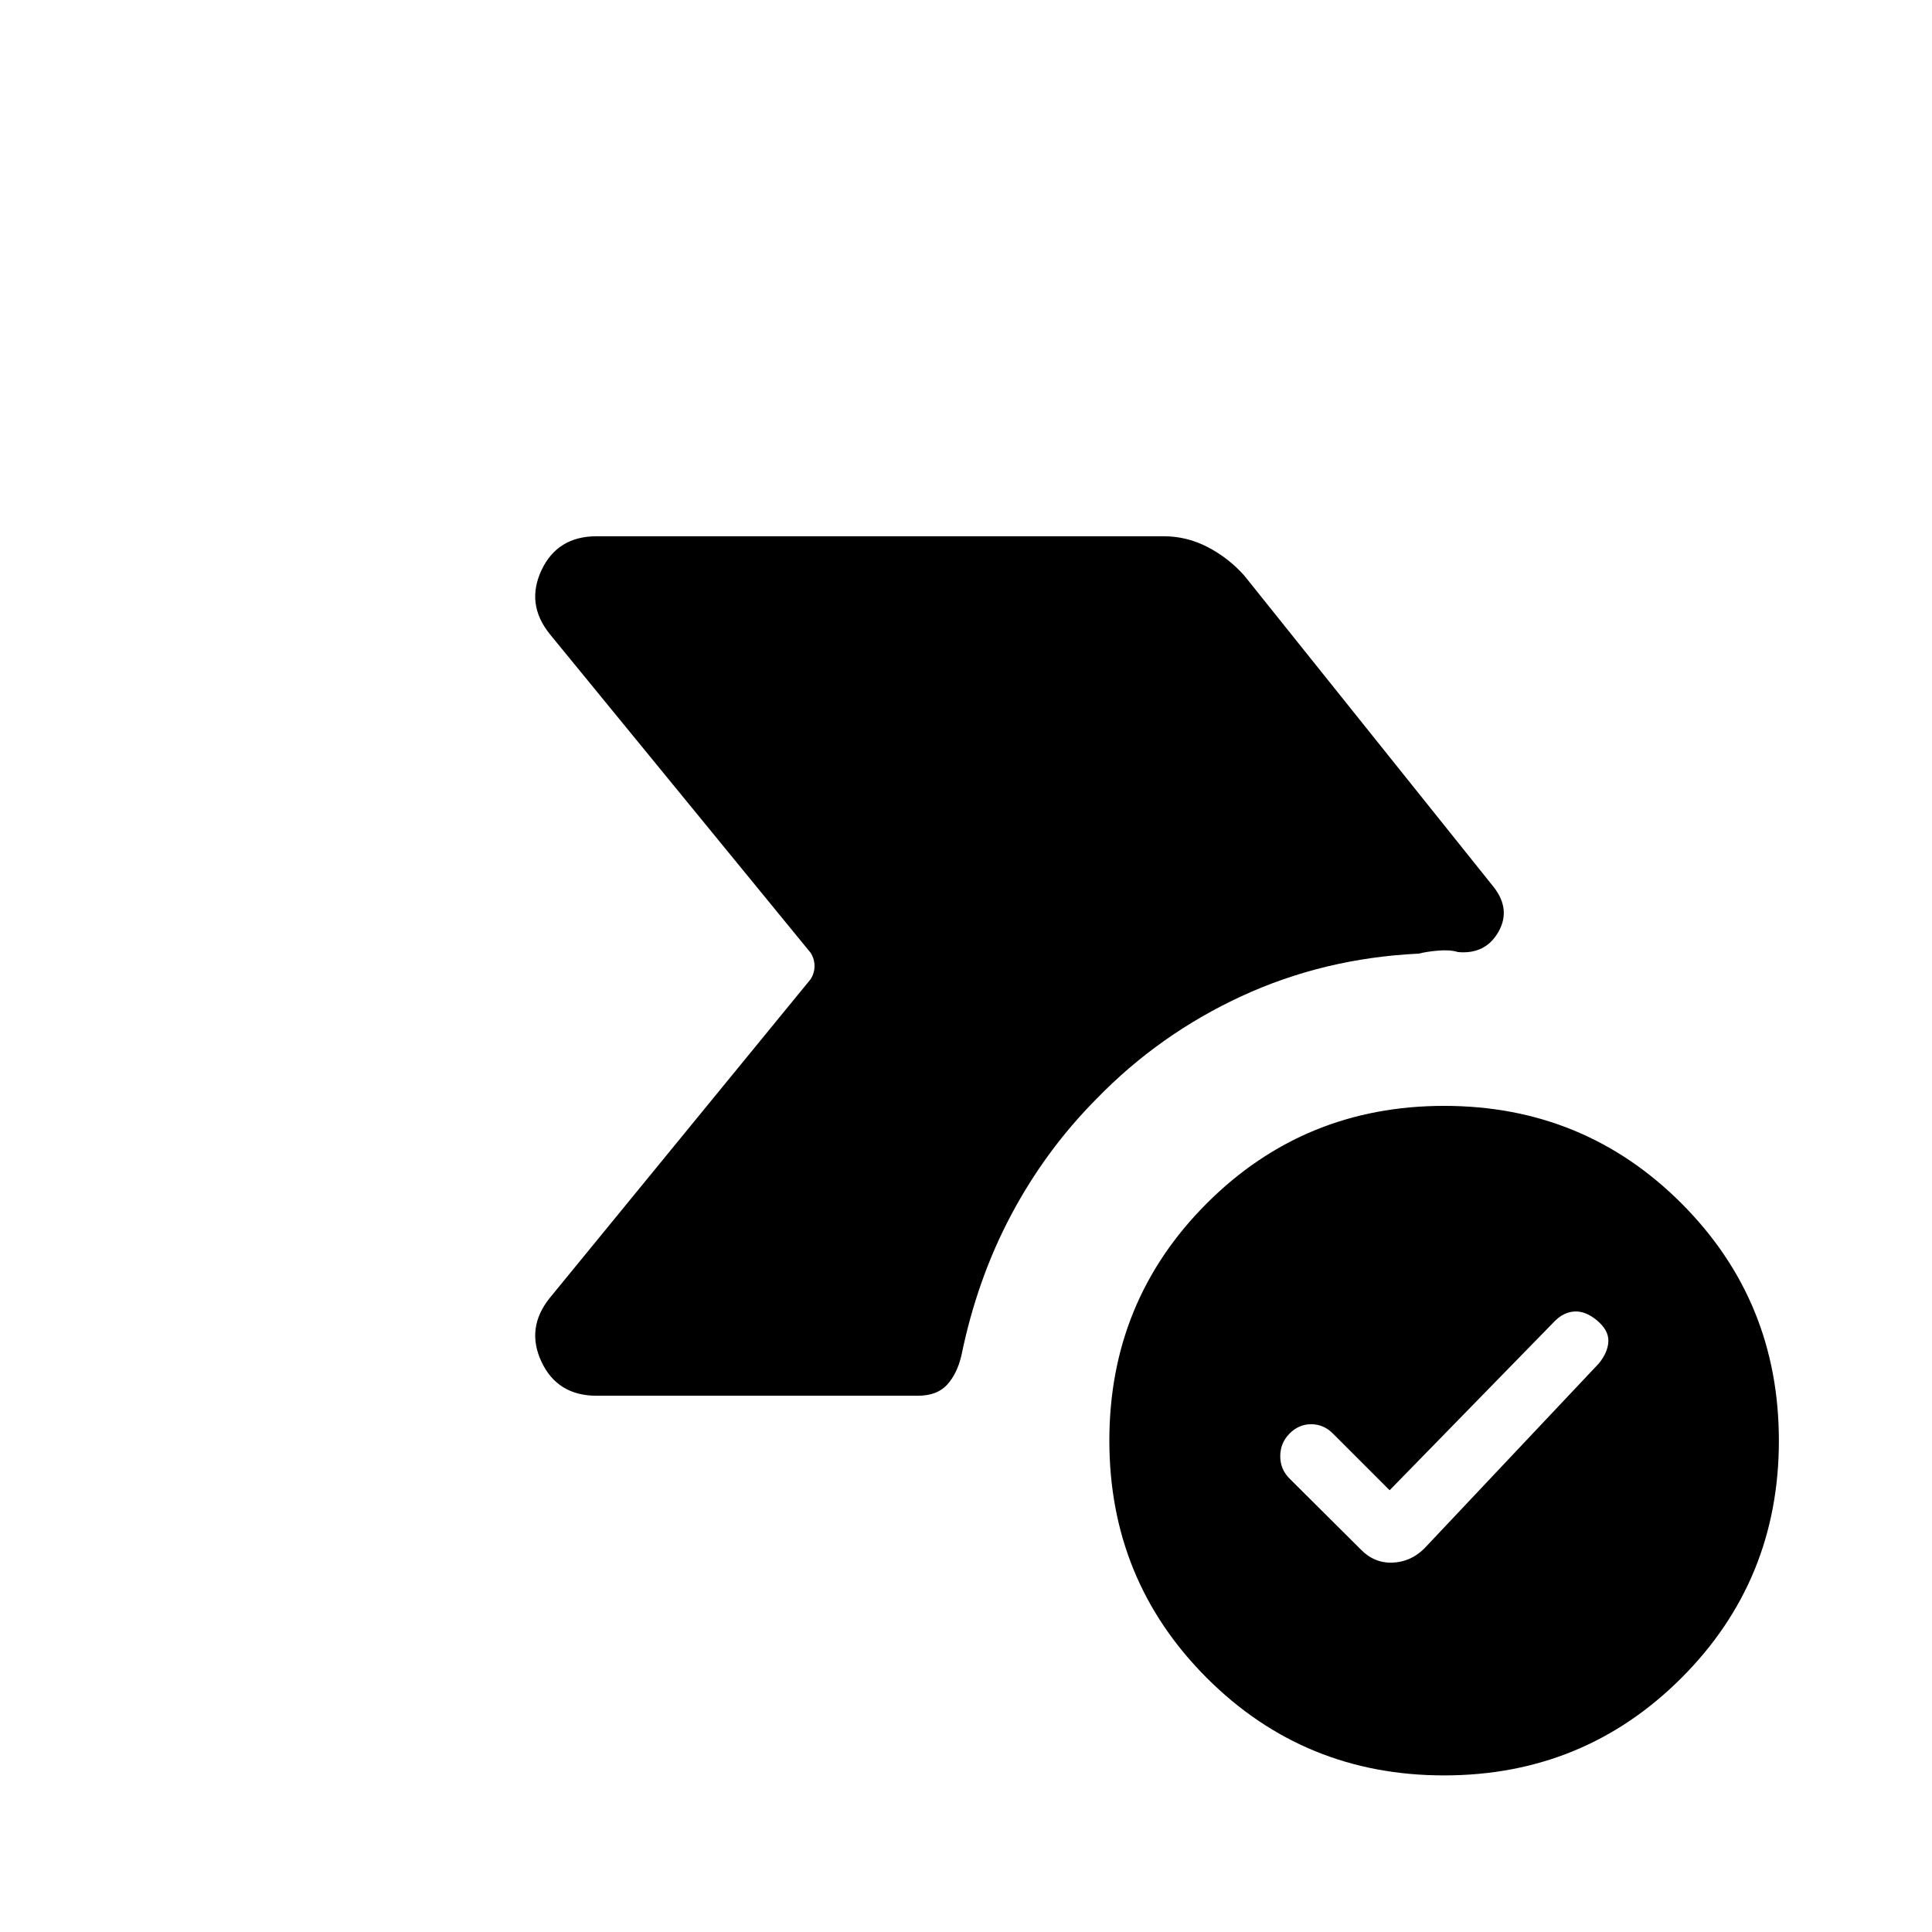 <svg xmlns="http://www.w3.org/2000/svg" height="20" viewBox="0 -960 960 960" width="20"><path d="m690.5-219.5-28.23-28.23q-4.58-4.58-10.77-4.58-6.19 0-10.77 4.68-4.58 4.67-4.58 11.21 0 6.54 4.62 11.11l35.35 35.19q6.73 6.93 15.82 6.58 9.1-.35 15.84-7.08l86.63-91.84q4.59-5.58 4.78-11.08.19-5.5-5.77-10.46-5.57-4.58-10.96-4.33-5.38.25-9.92 4.79L690.5-219.5Zm27.06 141.69q-69.48 0-117.91-48.43-48.42-48.44-48.42-117.93 0-69.48 48.44-117.91 48.43-48.42 117.92-48.42 69.49 0 117.91 48.44 48.42 48.43 48.42 117.92 0 69.49-48.43 117.91-48.44 48.42-117.93 48.42ZM296.5-266.46q-19.49 0-27.42-16.83-7.92-16.83 4.11-31.79l129.62-158.38q1.92-3.08 1.92-6.54t-1.92-6.54L273.19-644.92q-12.03-14.96-4.11-31.79 7.93-16.83 27.42-16.83h281.69q11.58 0 21.92 5.39 10.34 5.38 18.16 14.15l124 154.85q8.65 11.15 2.22 22.3-6.42 11.16-20.02 9.93-3.93-1.23-9.78-.73-5.84.5-9.71 1.5-47.19 2.25-88.09 21.16-40.89 18.91-72.04 51-25.23 25.41-42.29 57.45-17.06 32.04-24.83 70.04-2.15 9.12-7.13 14.58-4.98 5.46-14.64 5.46H296.5Z"/></svg>